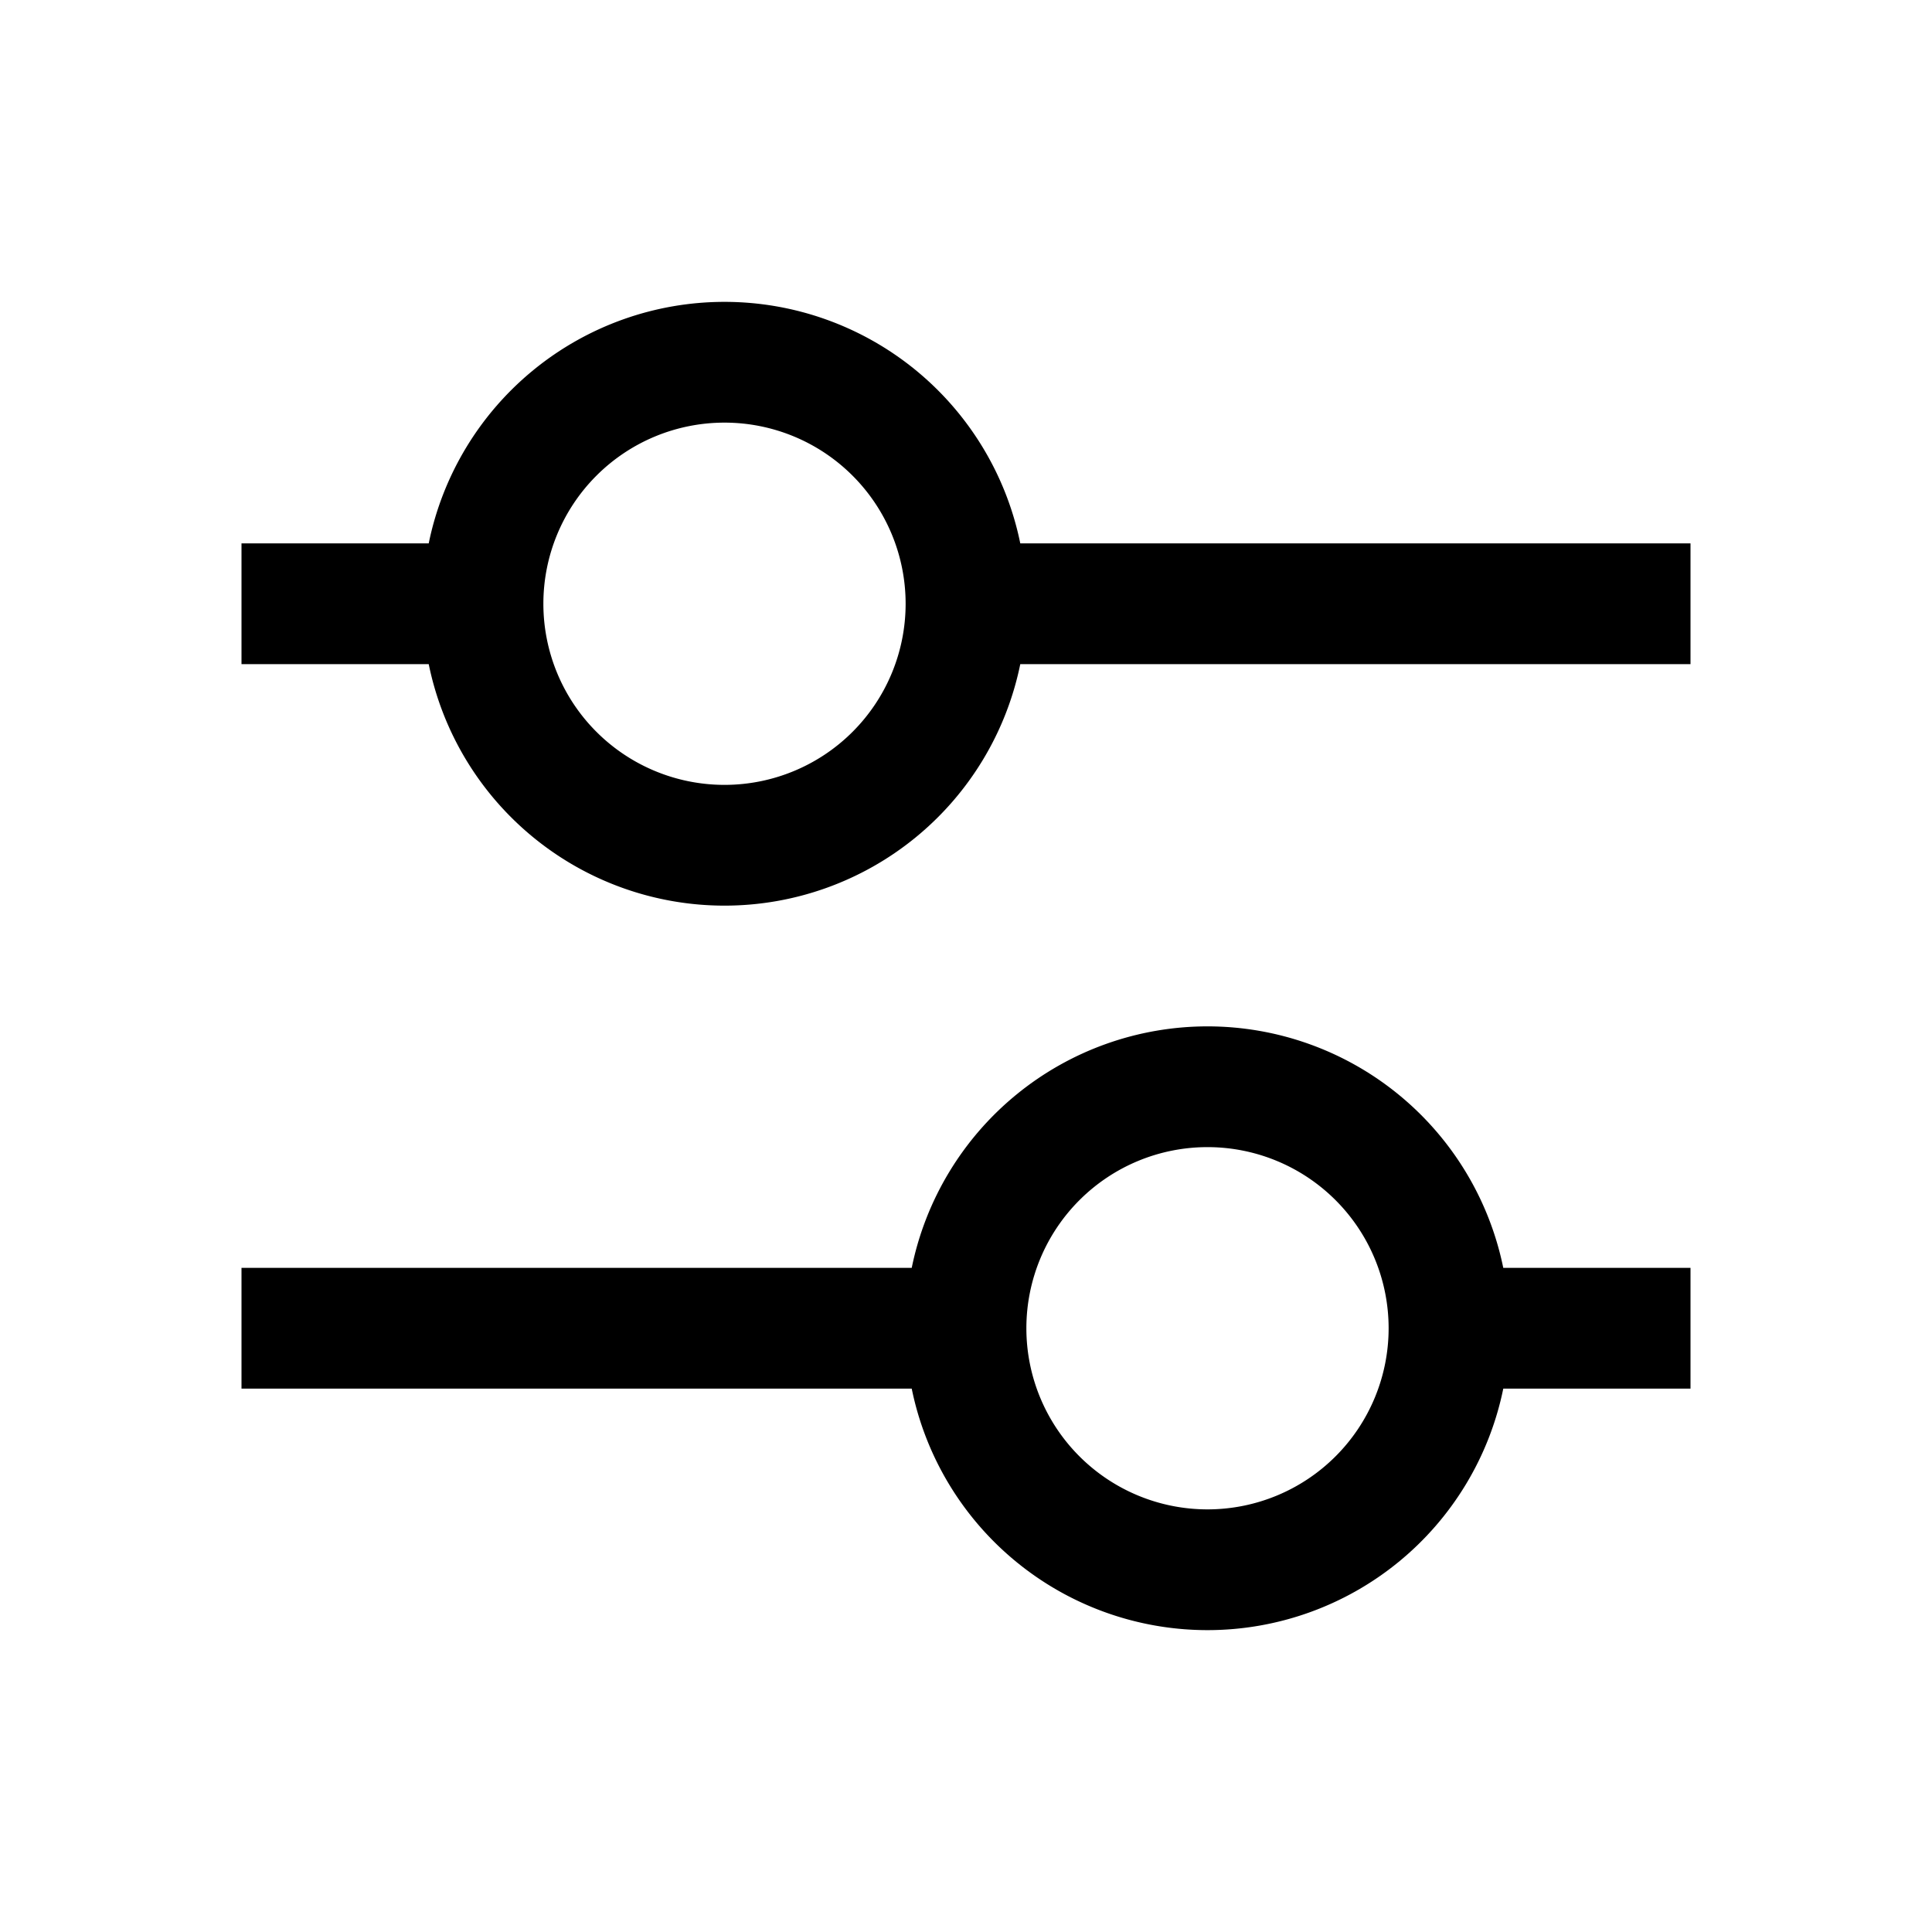 <svg id="Слой_1" data-name="Слой 1" xmlns="http://www.w3.org/2000/svg" viewBox="0 0 32 32"><defs><style></style></defs><path class="cls-1" d="M20,17a5.001,5.001,0,0,0-4.899,4H4v2H15.101a5,5,0,0,0,9.798,0H28V21H24.899A5.001,5.001,0,0,0,20,17Zm0,8a3,3,0,1,1,3-3A3,3,0,0,1,20,25ZM16.899,9A5,5,0,0,0,7.101,9H4v2H7.101a5,5,0,0,0,9.798,0H28V9ZM12,13a3,3,0,1,1,3-3A3,3,0,0,1,12,13Z"/></svg>